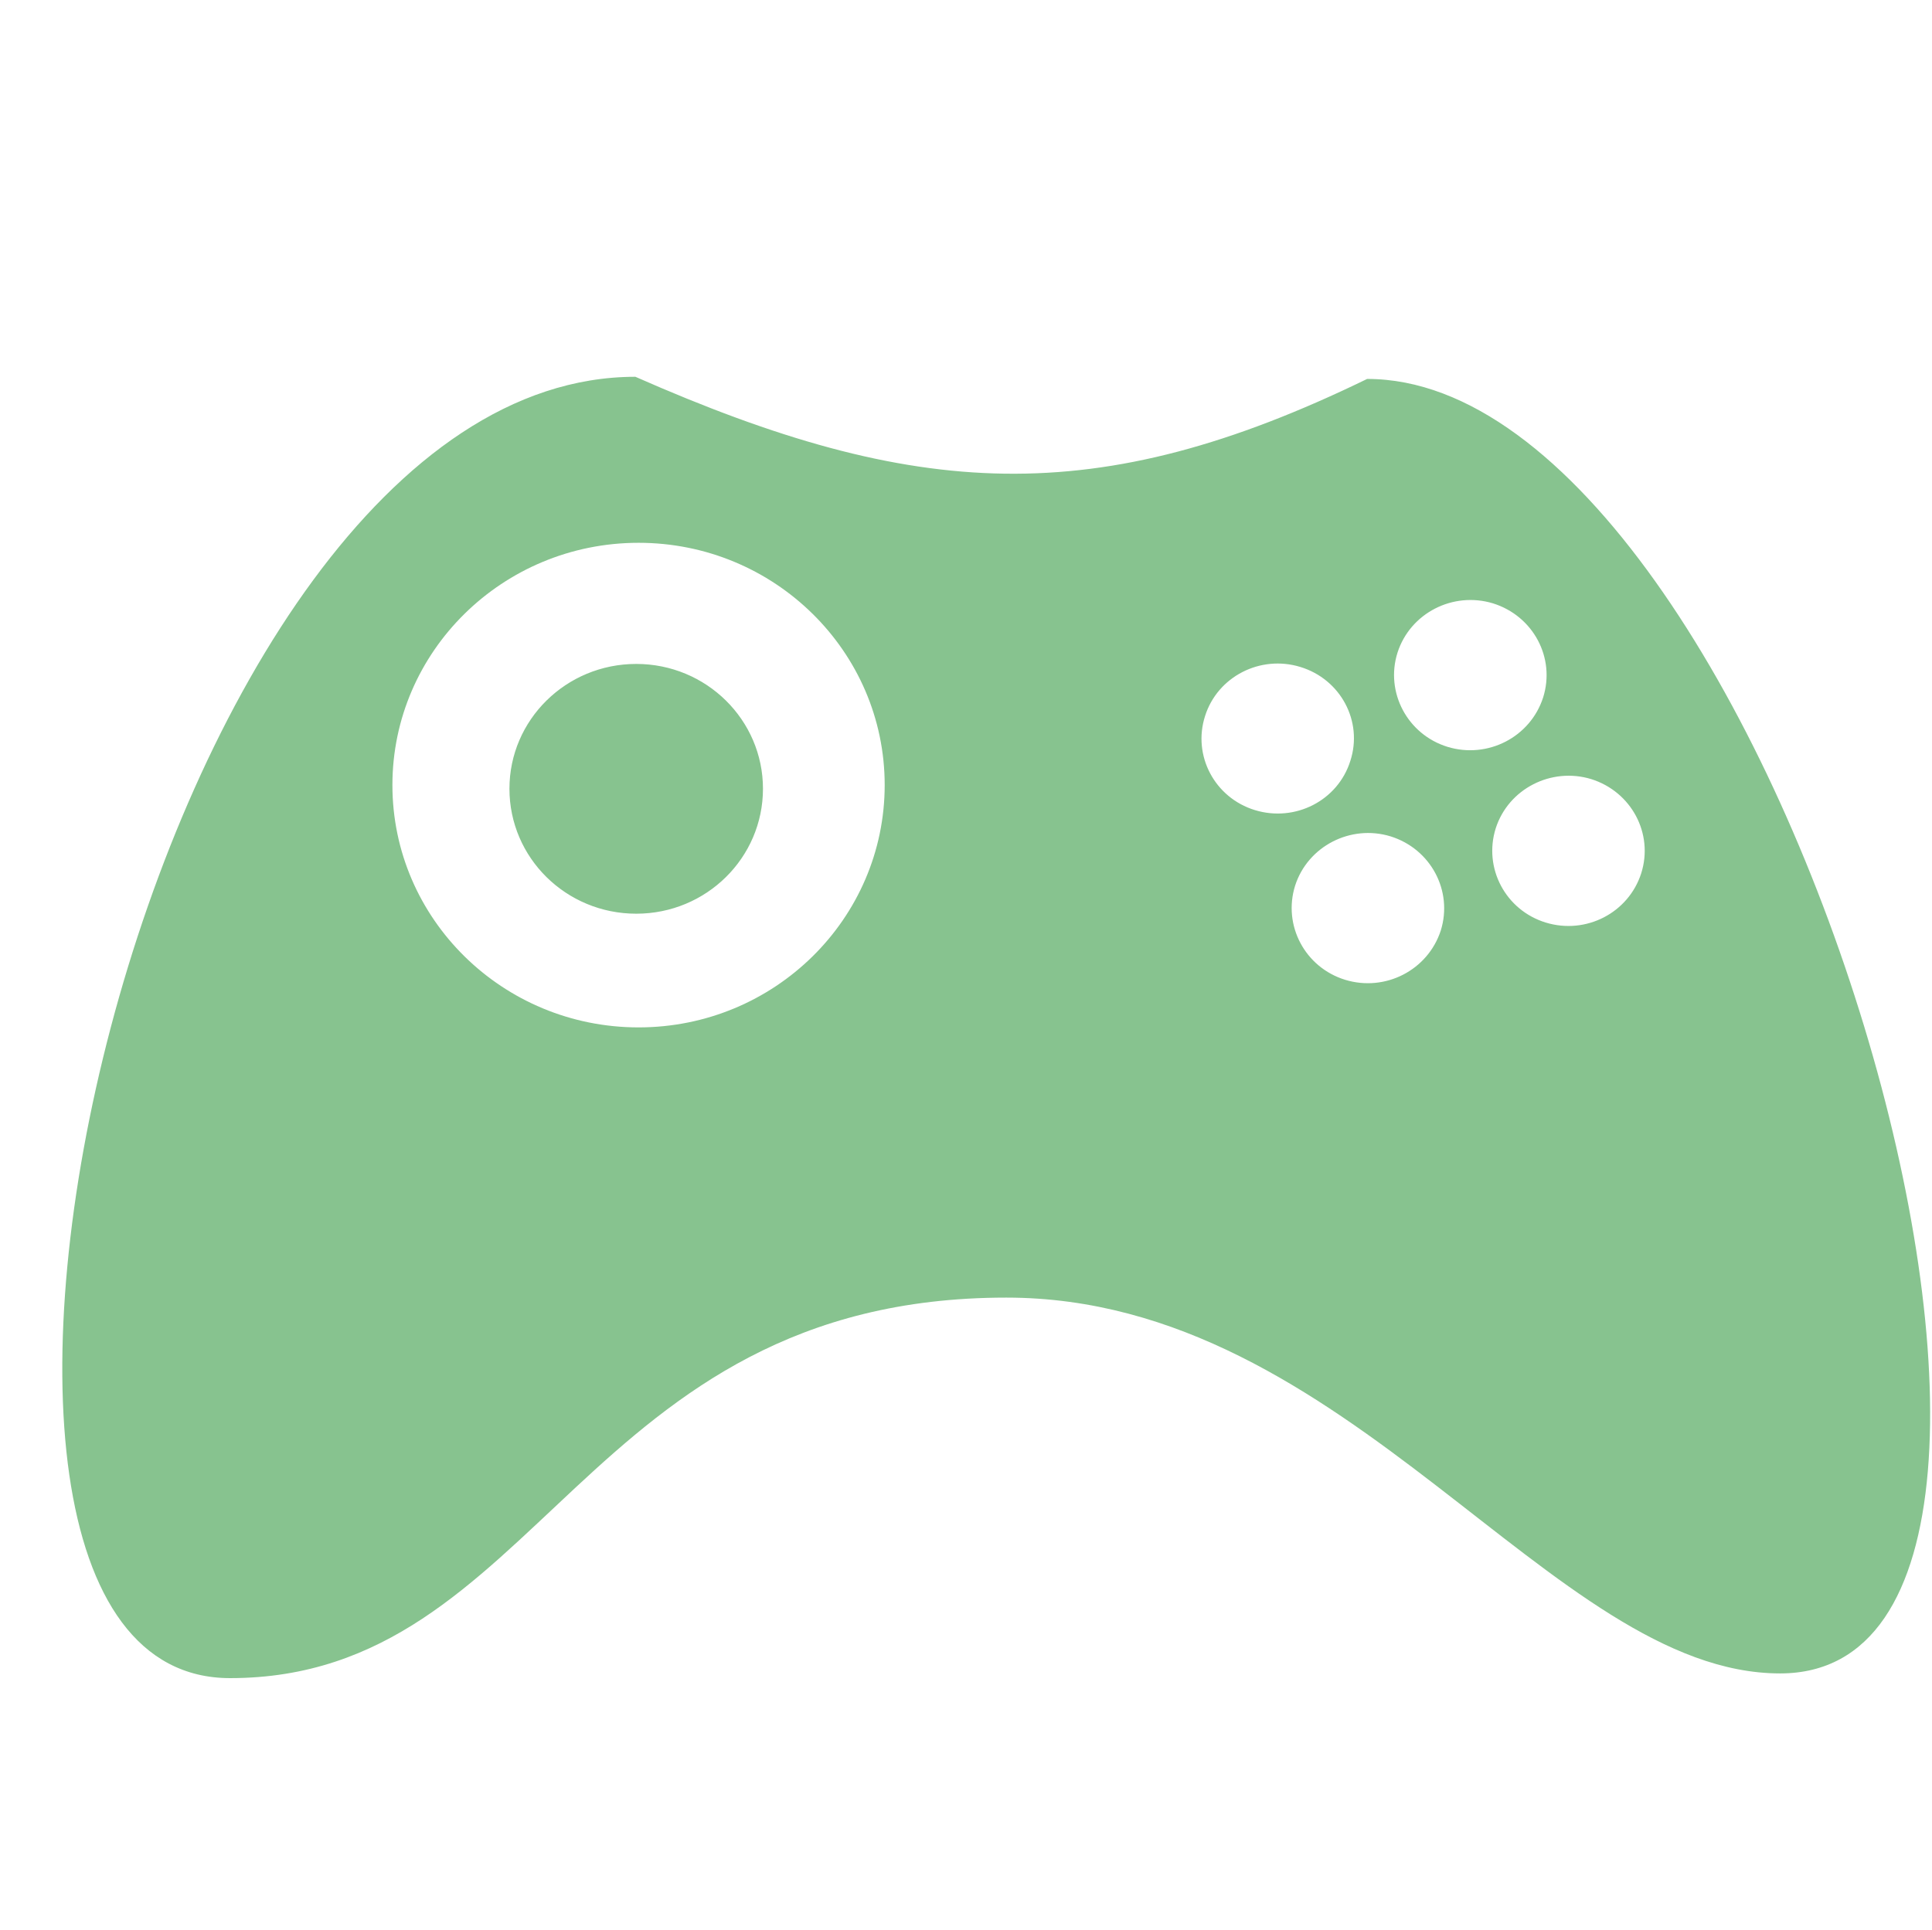 <?xml version="1.0" standalone="no"?><!DOCTYPE svg PUBLIC "-//W3C//DTD SVG 1.1//EN" "http://www.w3.org/Graphics/SVG/1.1/DTD/svg11.dtd"><svg t="1492122566617" class="icon" style="" viewBox="0 0 1025 1024" version="1.1" xmlns="http://www.w3.org/2000/svg" p-id="3790" xmlns:xlink="http://www.w3.org/1999/xlink" width="32.031" height="32"><defs><style type="text/css"></style></defs><path d="M725.328 201.084c-143.905 70.012-239.418 64.429-388.228-1.14-260.575 0-409.98 690.572-215.057 690.572 164.468 0 186.599-201.926 411.846-201.926 182.156 0 289.065 199.432 410.574 199.432C1139.271 887.973 941.392 201.084 725.328 201.084zM338.784 545.197c-72.109 0-130.593-57.608-130.593-128.595 0-70.904 58.484-128.562 130.593-128.562s130.577 57.641 130.577 128.562C469.344 487.573 410.894 545.197 338.784 545.197zM665.754 429.882c-21.322-6.54-33.164-28.903-26.426-49.912 6.606-20.926 29.316-32.603 50.605-26.029 21.322 6.507 33.263 28.804 26.492 49.78C709.819 424.877 687.109 436.422 665.754 429.882zM870.719 463.459c-6.772 21.009-29.349 32.636-50.671 26.095-21.256-6.524-33.164-28.87-26.508-50.011 6.739-20.992 29.481-32.57 50.638-26.112C865.517 420.104 877.425 442.385 870.719 463.459zM818.677 370.159c-6.805 21.042-29.415 32.652-50.705 26.162-21.223-6.54-33.197-28.903-26.541-49.994 6.739-21.009 29.448-32.603 50.671-26.145C813.491 326.871 825.333 349.118 818.677 370.159zM764.388 493.799c-6.871 21.058-29.448 32.669-50.771 26.129-21.223-6.54-33.131-28.854-26.508-49.961 6.739-20.959 29.481-32.619 50.638-26.145C759.07 450.461 770.945 472.725 764.388 493.799zM404.783 418.552c0 36.649-30.059 66.312-67.221 66.312-37.227 0-67.287-29.663-67.287-66.312 0-36.534 30.059-66.23 67.287-66.23C374.723 352.322 404.783 382.018 404.783 418.552z" p-id="3791" fill="#87c38f"></path></svg>